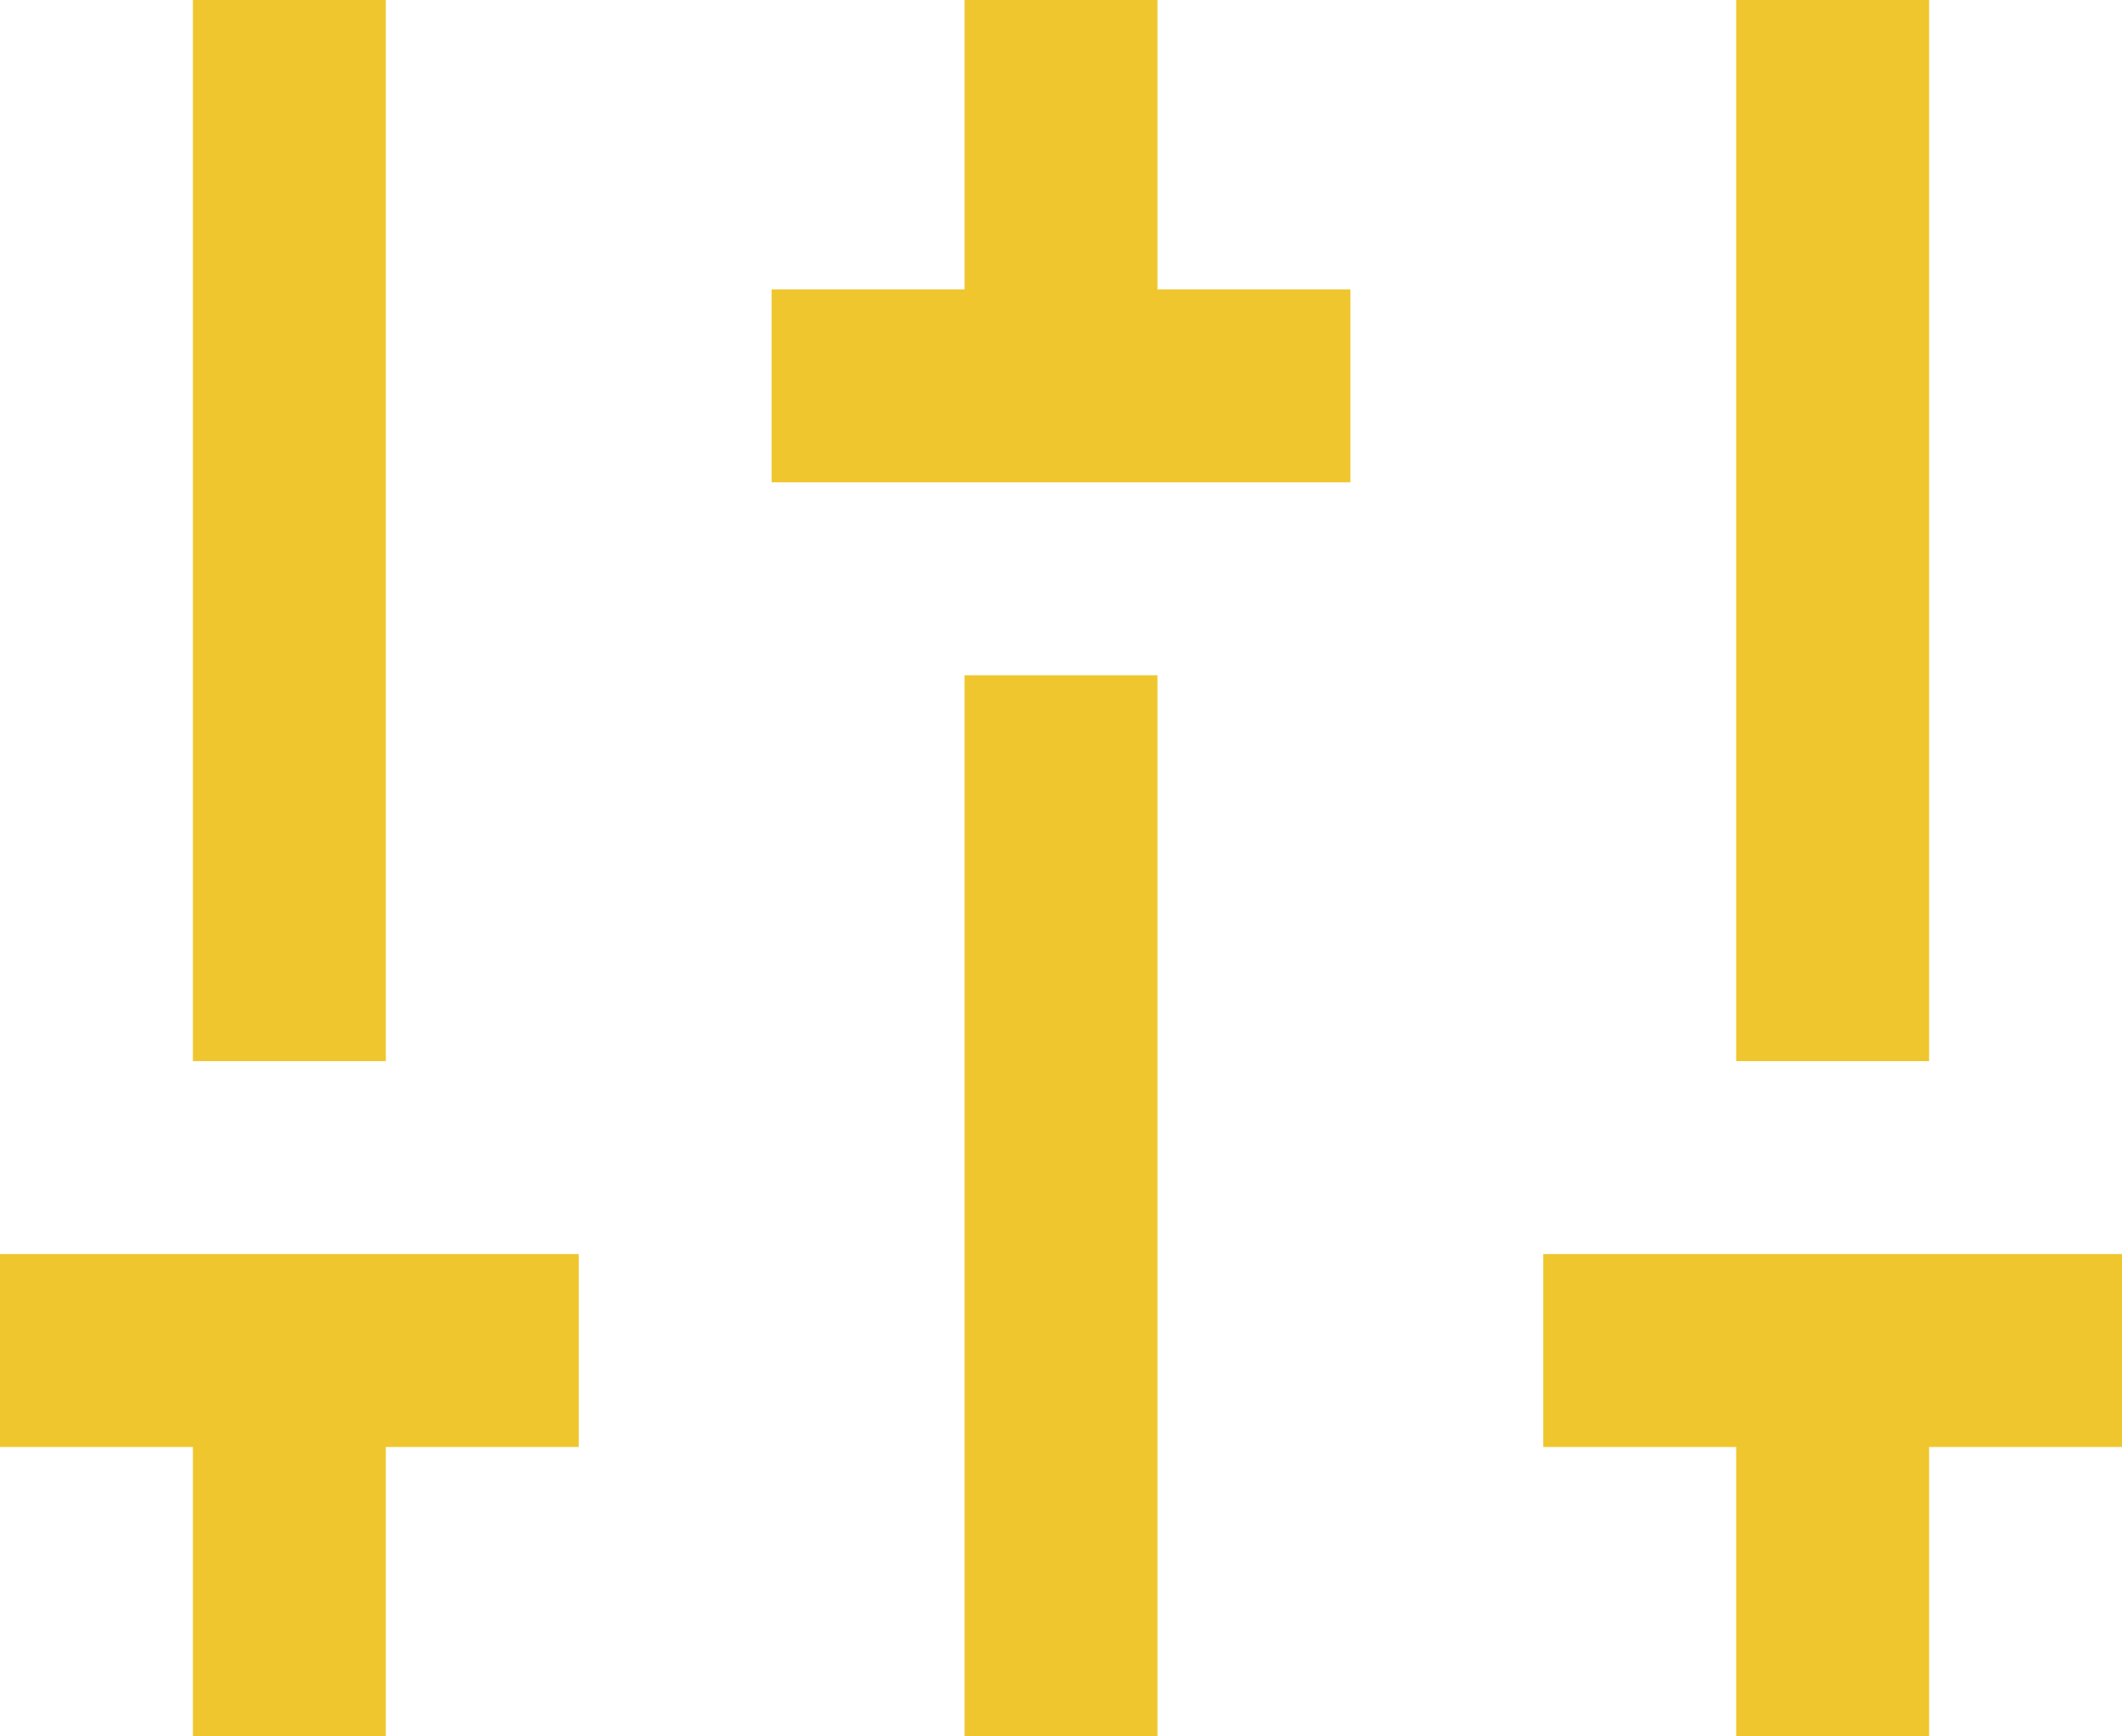 <svg width="22" height="18" viewBox="0 0 22 18" fill="none" xmlns="http://www.w3.org/2000/svg">
<path d="M20 15V18H18V15H16V13H22V15H20ZM4 15V18H2V15H0V13H6V15H4ZM10 3V0H12V3H14V5H8V3H10ZM10 7H12V18H10V7ZM2 11V0H4V11H2ZM18 11V0H20V11H18Z" fill="#EFC62E"/>
</svg>
